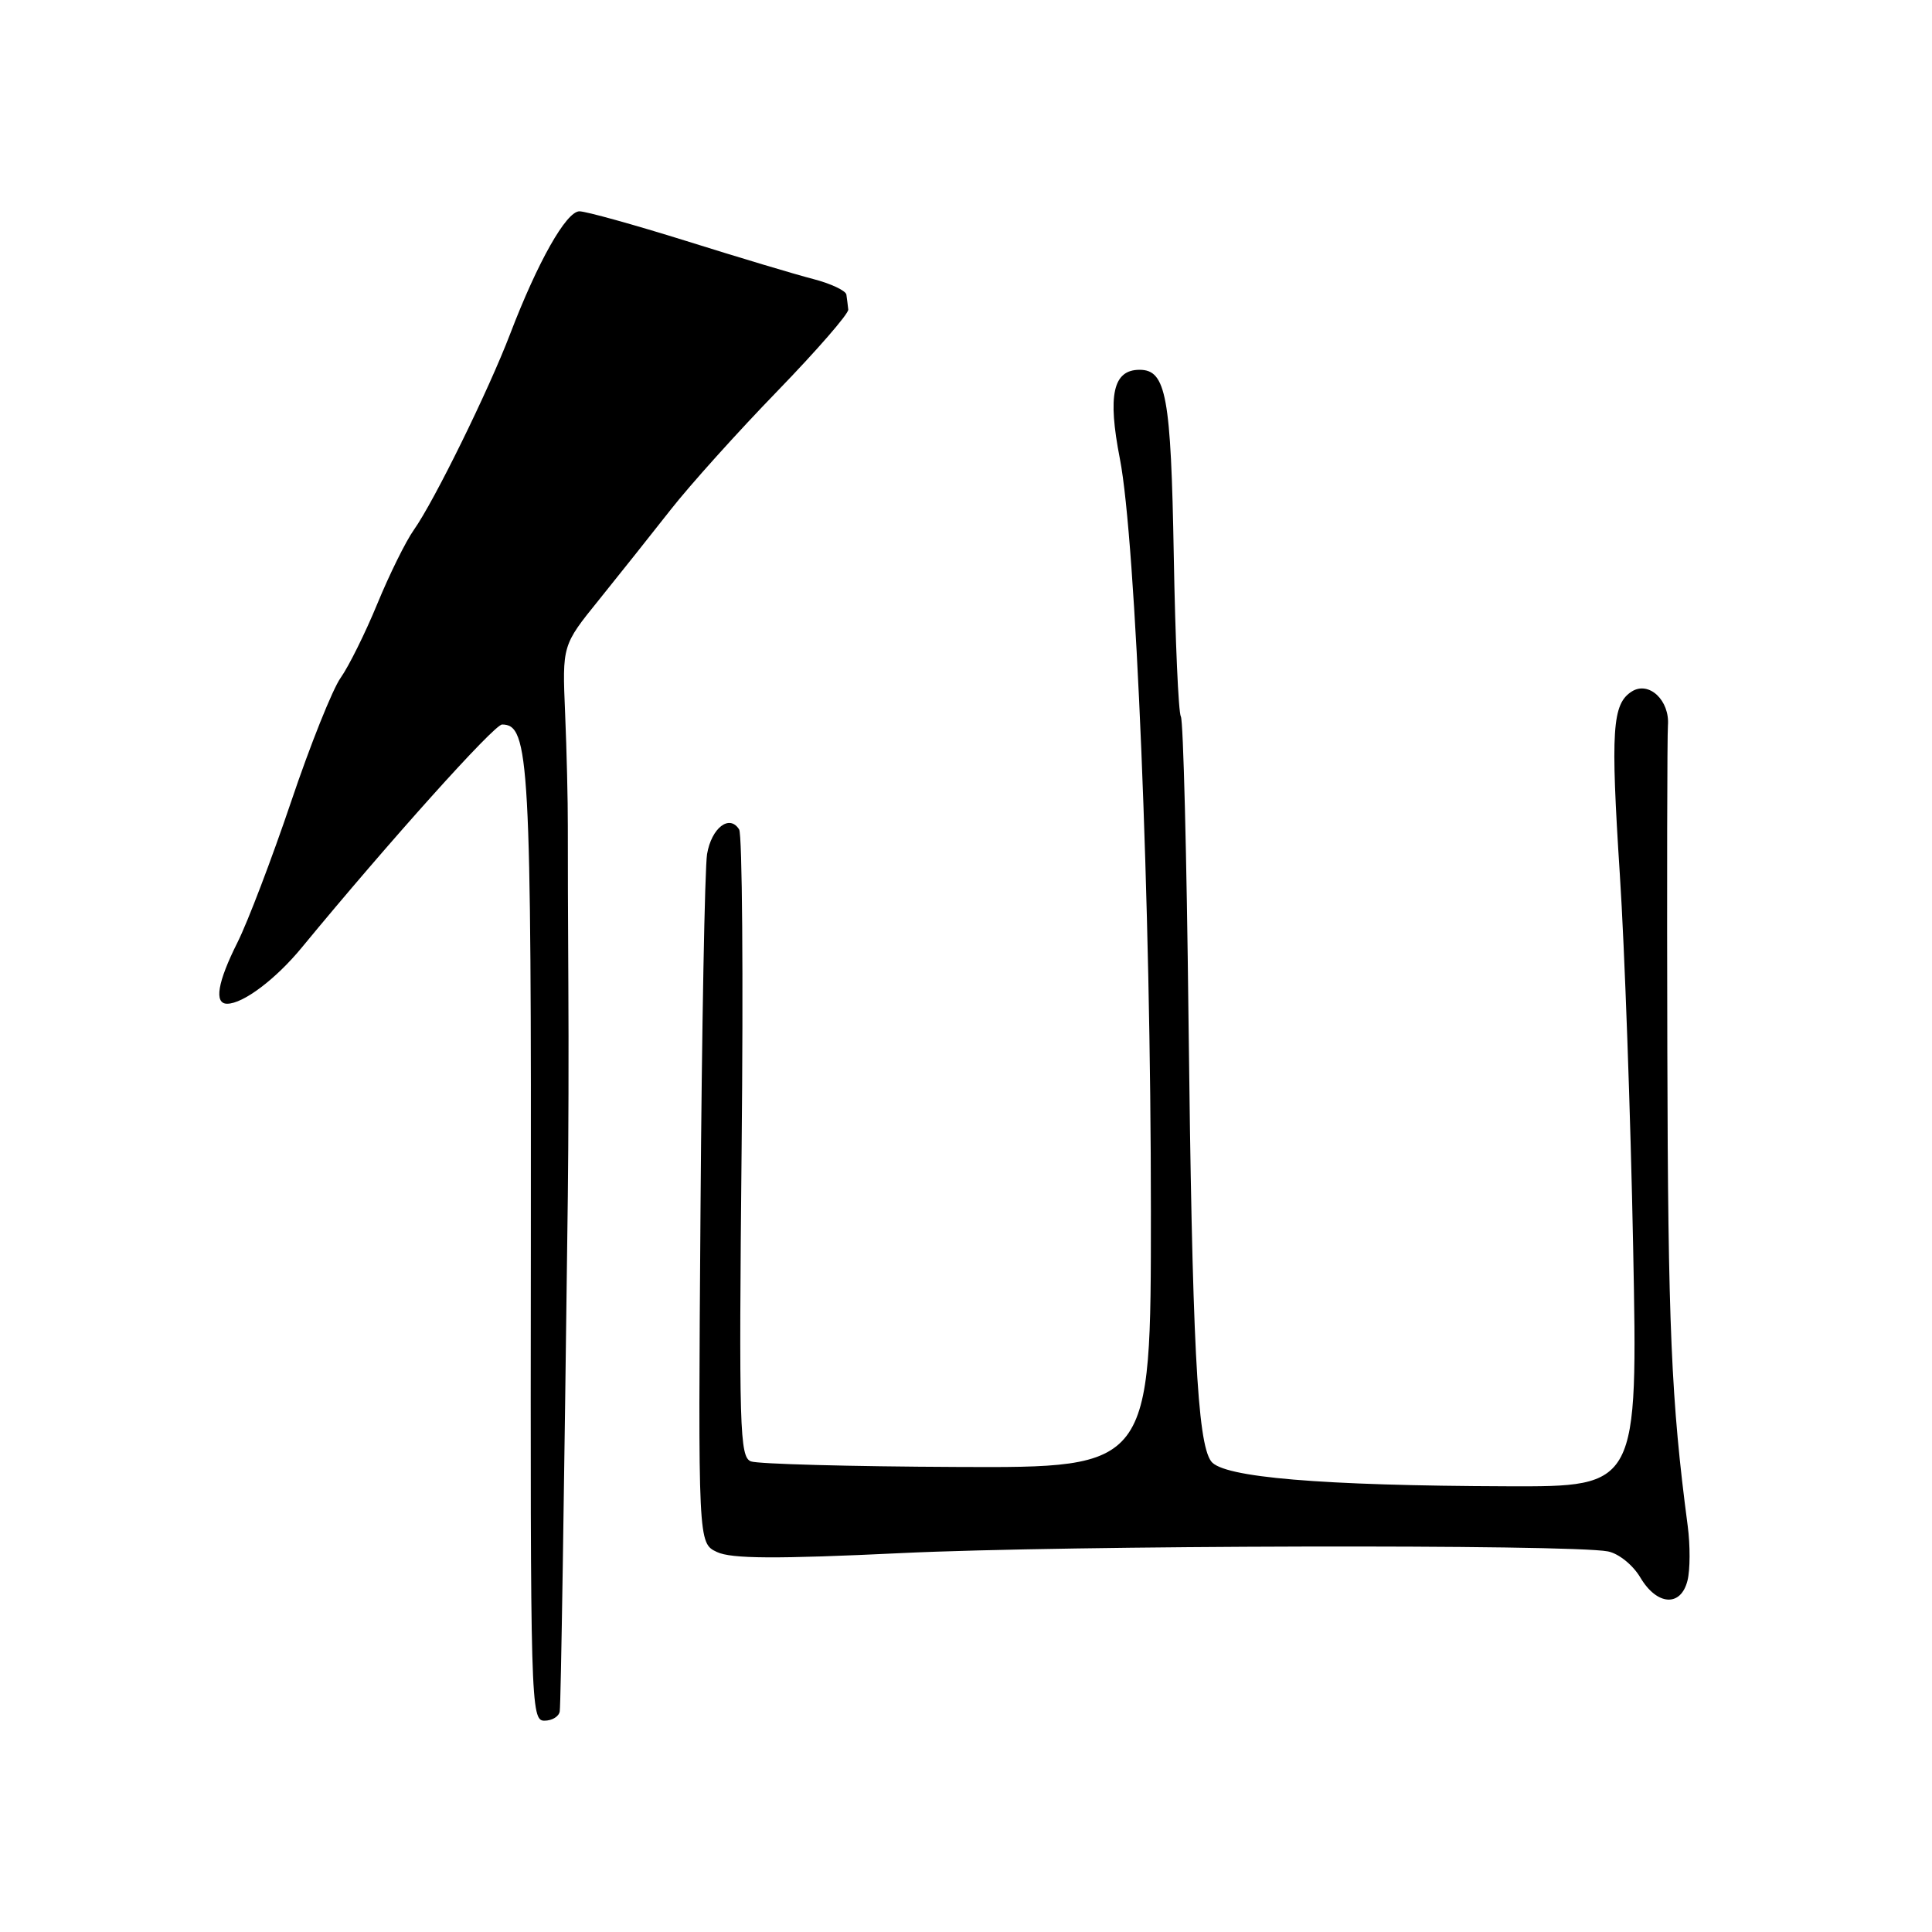<?xml version="1.0" encoding="UTF-8" standalone="no"?>
<!DOCTYPE svg PUBLIC "-//W3C//DTD SVG 1.1//EN" "http://www.w3.org/Graphics/SVG/1.1/DTD/svg11.dtd" >
<svg xmlns="http://www.w3.org/2000/svg" xmlns:xlink="http://www.w3.org/1999/xlink" version="1.1" viewBox="0 0 256 256">
 <g >
 <path fill="currentColor"
d=" M 74.17 226.75 C 74.32 225.65 74.74 198.81 75.24 158.50 C 75.33 151.35 75.36 138.75 75.31 130.50 C 75.26 122.25 75.23 112.80 75.24 109.50 C 75.25 106.20 75.09 99.45 74.88 94.50 C 74.50 85.50 74.50 85.50 79.35 79.50 C 82.01 76.20 86.29 70.82 88.85 67.56 C 91.41 64.29 97.78 57.21 103.00 51.83 C 108.22 46.44 112.45 41.58 112.40 41.02 C 112.34 40.46 112.23 39.57 112.15 39.04 C 112.07 38.51 110.09 37.58 107.75 36.97 C 105.41 36.37 97.84 34.10 90.93 31.93 C 84.01 29.77 77.64 28.00 76.78 28.00 C 75.03 28.00 71.24 34.72 67.60 44.24 C 64.74 51.73 57.52 66.43 54.84 70.21 C 53.78 71.70 51.60 76.11 50.00 80.00 C 48.40 83.89 46.21 88.30 45.14 89.81 C 44.07 91.31 41.11 98.70 38.57 106.24 C 36.02 113.78 32.83 122.16 31.47 124.87 C 28.82 130.15 28.34 133.00 30.10 133.00 C 32.22 133.00 36.54 129.75 40.00 125.54 C 51.54 111.53 65.48 96.00 66.53 96.00 C 70.15 96.00 70.41 100.74 70.34 165.20 C 70.27 225.85 70.33 228.00 72.13 228.00 C 73.16 228.00 74.08 227.44 74.17 226.75 Z  M 223.60 209.44 C 223.96 208.03 223.97 204.77 223.63 202.19 C 221.44 185.60 221.02 175.83 220.93 139.31 C 220.87 116.86 220.91 97.44 221.01 96.13 C 221.27 92.81 218.50 90.20 216.23 91.62 C 213.62 93.27 213.40 96.74 214.64 115.93 C 215.27 125.59 216.06 147.79 216.40 165.25 C 217.02 197.00 217.02 197.00 199.76 196.94 C 175.07 196.86 162.03 195.77 160.48 193.63 C 158.64 191.12 157.97 177.89 157.48 134.69 C 157.24 113.35 156.79 95.47 156.47 94.95 C 156.15 94.44 155.73 84.83 155.53 73.60 C 155.16 52.47 154.52 49.00 151.00 49.00 C 147.48 49.00 146.74 52.34 148.39 60.79 C 150.50 71.56 152.50 120.08 152.50 160.50 C 152.50 194.50 152.50 194.50 126.82 194.38 C 112.70 194.32 100.40 193.99 99.50 193.64 C 98.01 193.07 97.90 189.35 98.27 152.06 C 98.50 129.53 98.35 110.56 97.94 109.91 C 96.67 107.85 94.28 109.69 93.69 113.17 C 93.39 115.00 92.99 136.29 92.82 160.49 C 92.50 204.47 92.50 204.47 95.00 205.65 C 96.90 206.55 102.77 206.59 119.50 205.79 C 141.20 204.75 208.08 204.60 213.06 205.57 C 214.49 205.85 216.38 207.38 217.36 209.04 C 219.56 212.75 222.72 212.96 223.60 209.44 Z "/>
</g>
</svg>